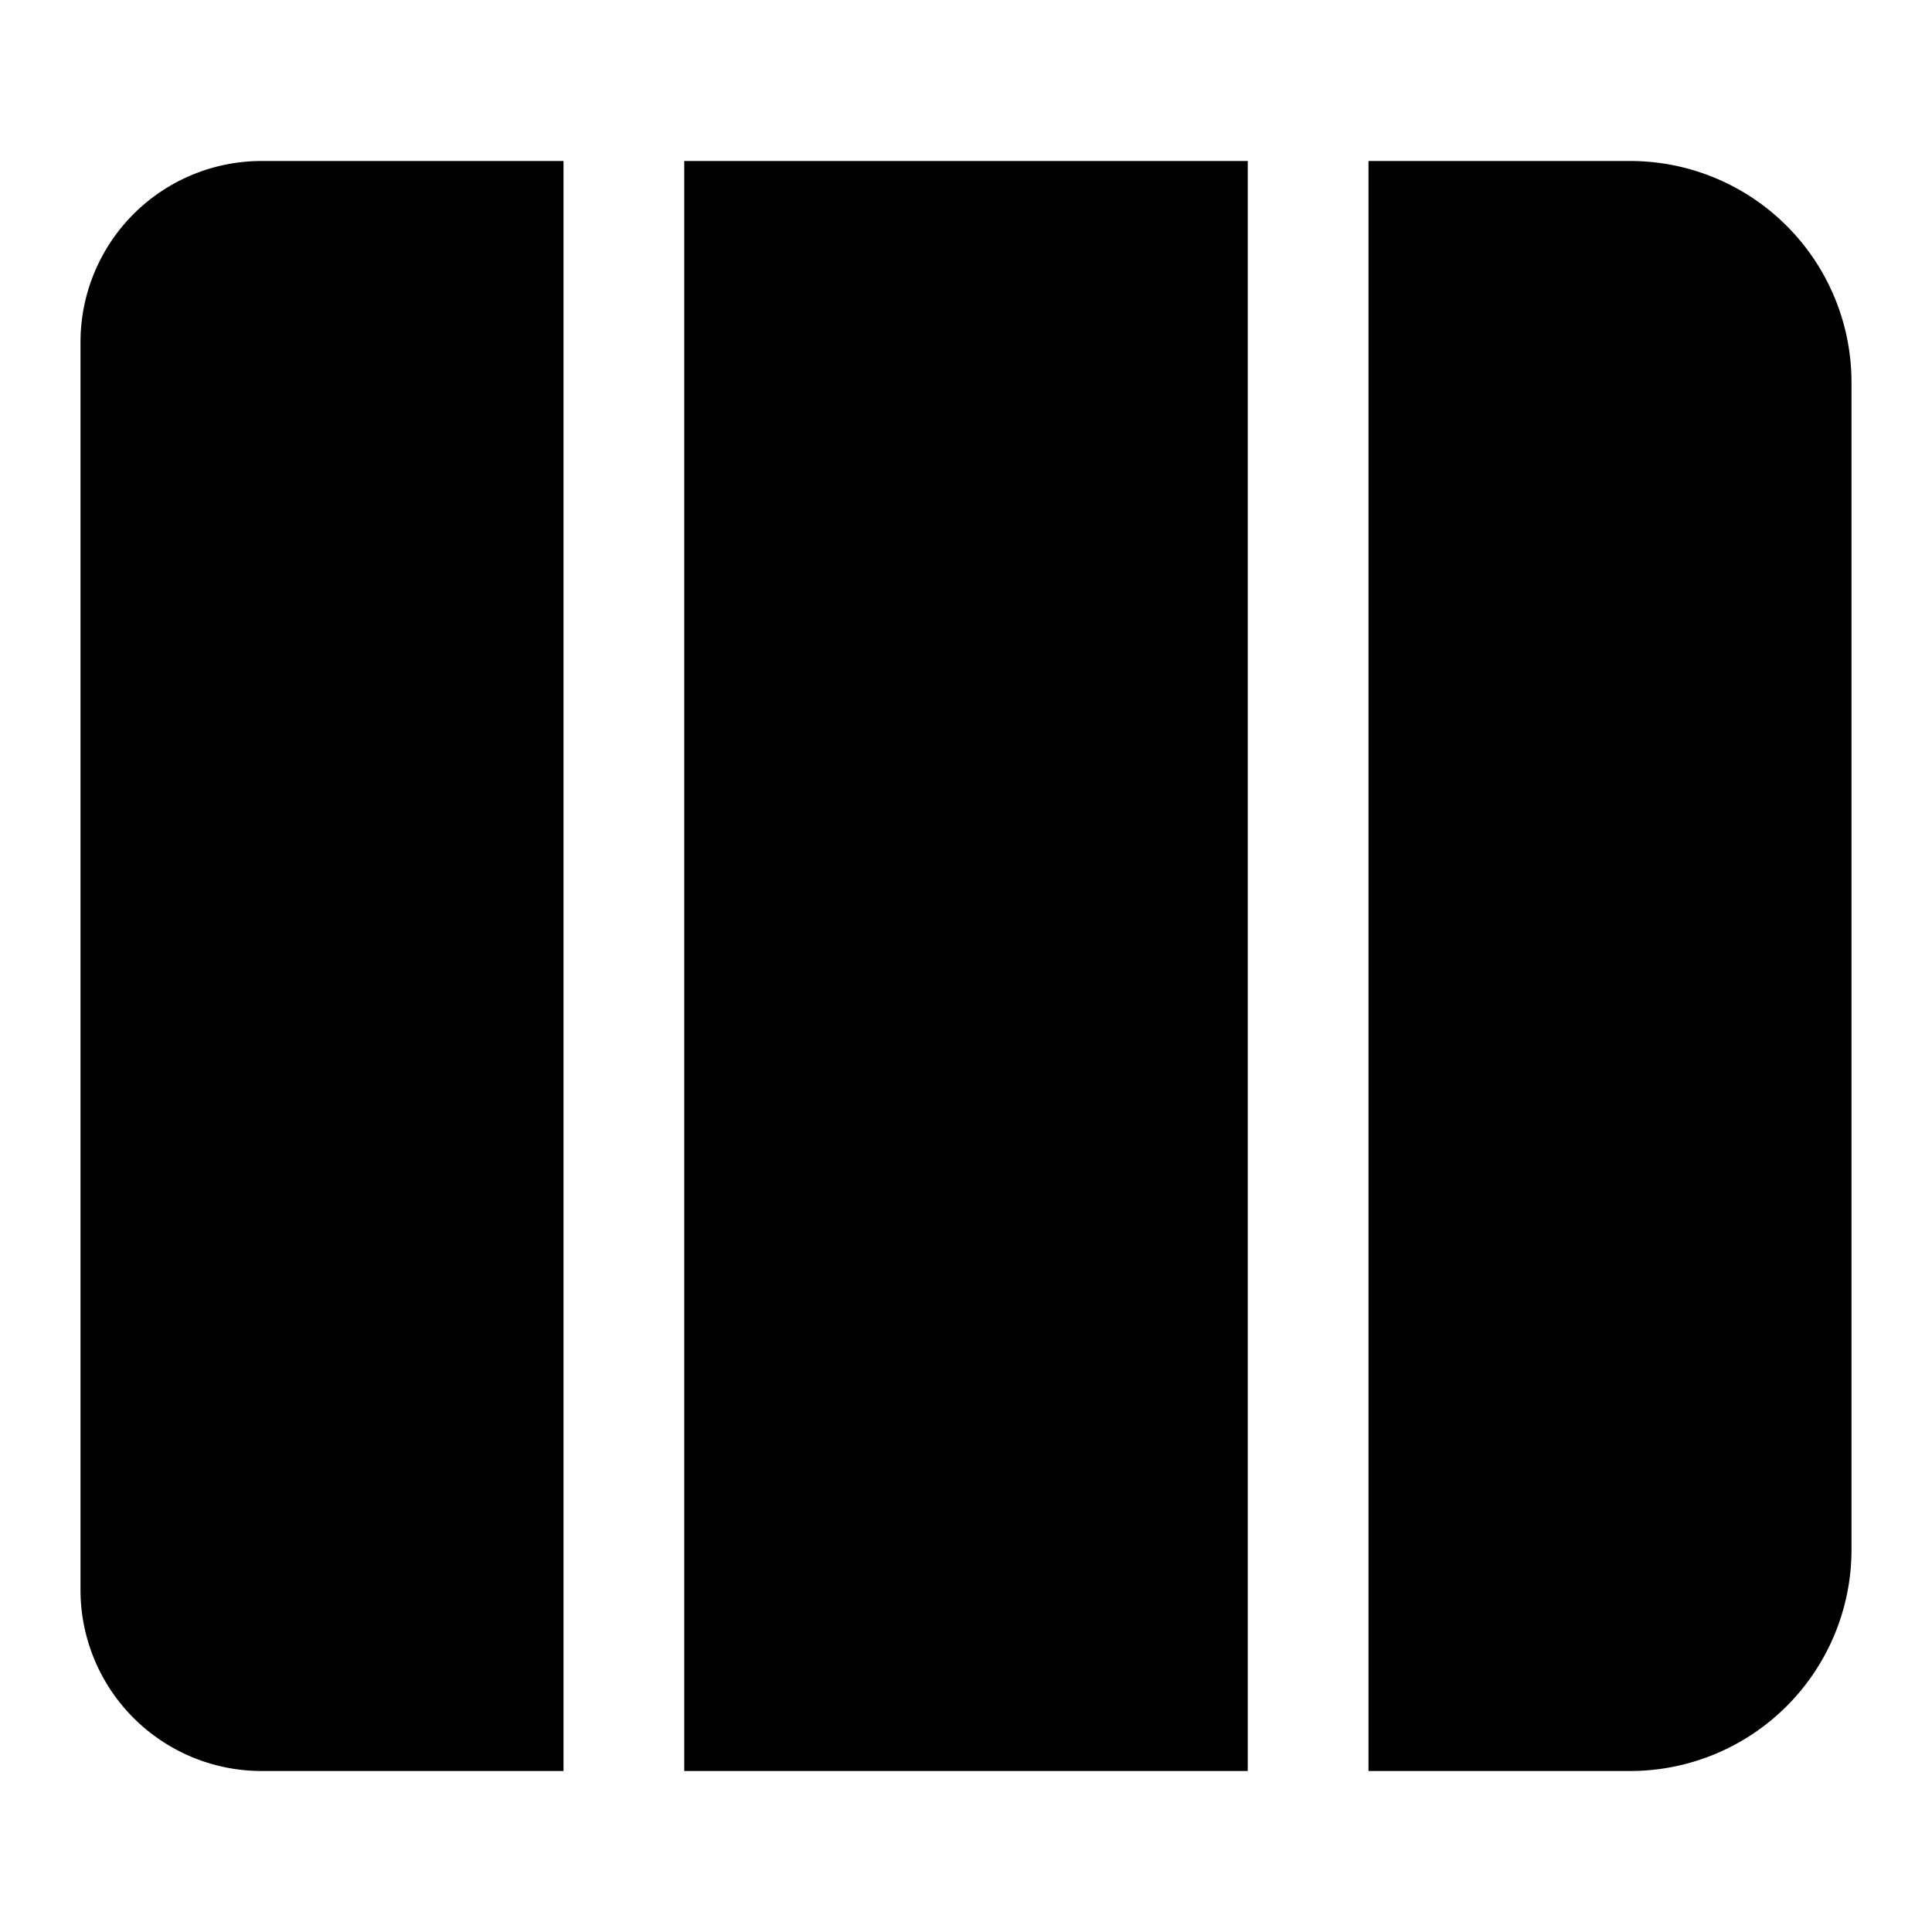 <svg xmlns="http://www.w3.org/2000/svg" width="24" height="24" fill="currentColor" viewBox="0 0 24 24">
  <path d="M20.25 22A2.75 2.75 0 0 0 23 19.25V4.75A2.75 2.75 0 0 0 20.25 2H17v20h3.25Zm-4.75 0V2h-7v20h7ZM3.25 2H7v20H3.25A2.25 2.25 0 0 1 1 19.75V4.25A2.25 2.25 0 0 1 3.25 2Z"/>
</svg>
